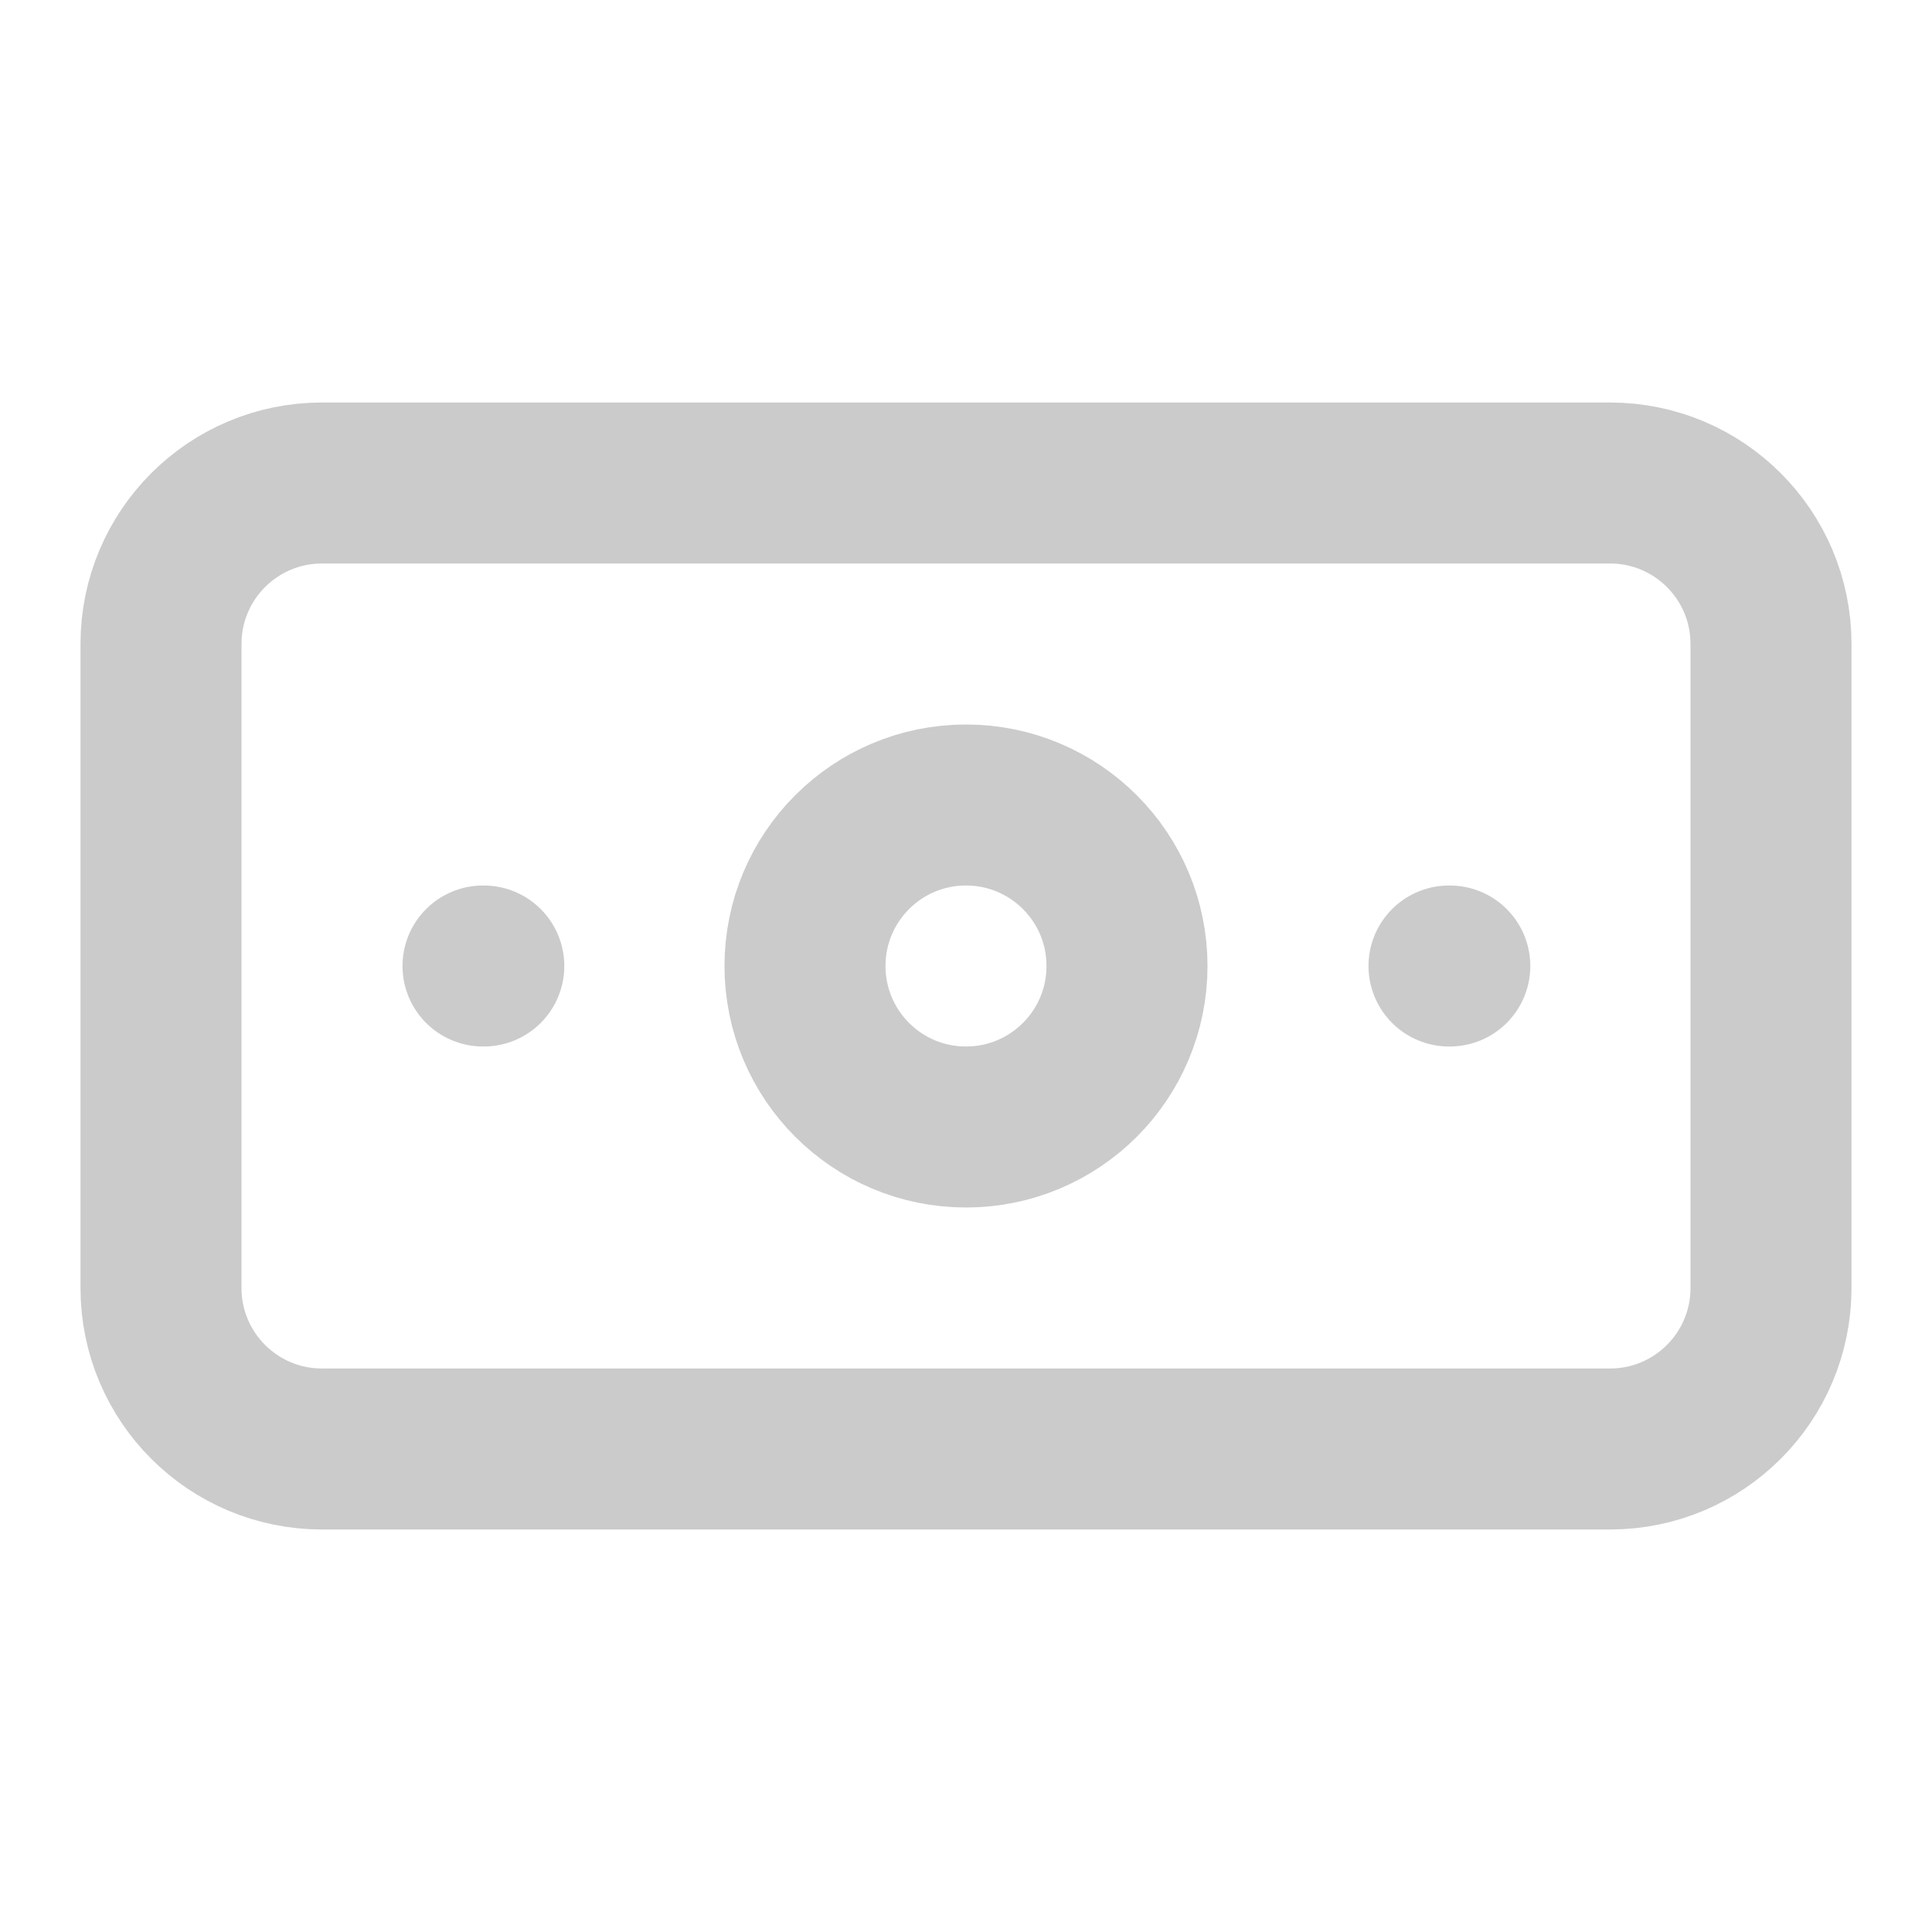 <svg width="24" height="24" viewBox="0 0 24 24" fill="none" xmlns="http://www.w3.org/2000/svg">
<path d="M20 6H4C2.895 6 2 6.895 2 8V16C2 17.105 2.895 18 4 18H20C21.105 18 22 17.105 22 16V8C22 6.895 21.105 6 20 6Z" stroke="#CBCBCB" stroke-width="2" stroke-linecap="round" stroke-linejoin="round"/>
<path d="M12 14C13.105 14 14 13.105 14 12C14 10.895 13.105 10 12 10C10.895 10 10 10.895 10 12C10 13.105 10.895 14 12 14Z" stroke="#CBCBCB" stroke-width="2" stroke-linecap="round" stroke-linejoin="round"/>
<path d="M6 12H6.01M18 12H18.01" stroke="#CBCBCB" stroke-width="2" stroke-linecap="round" stroke-linejoin="round"/>
</svg>
